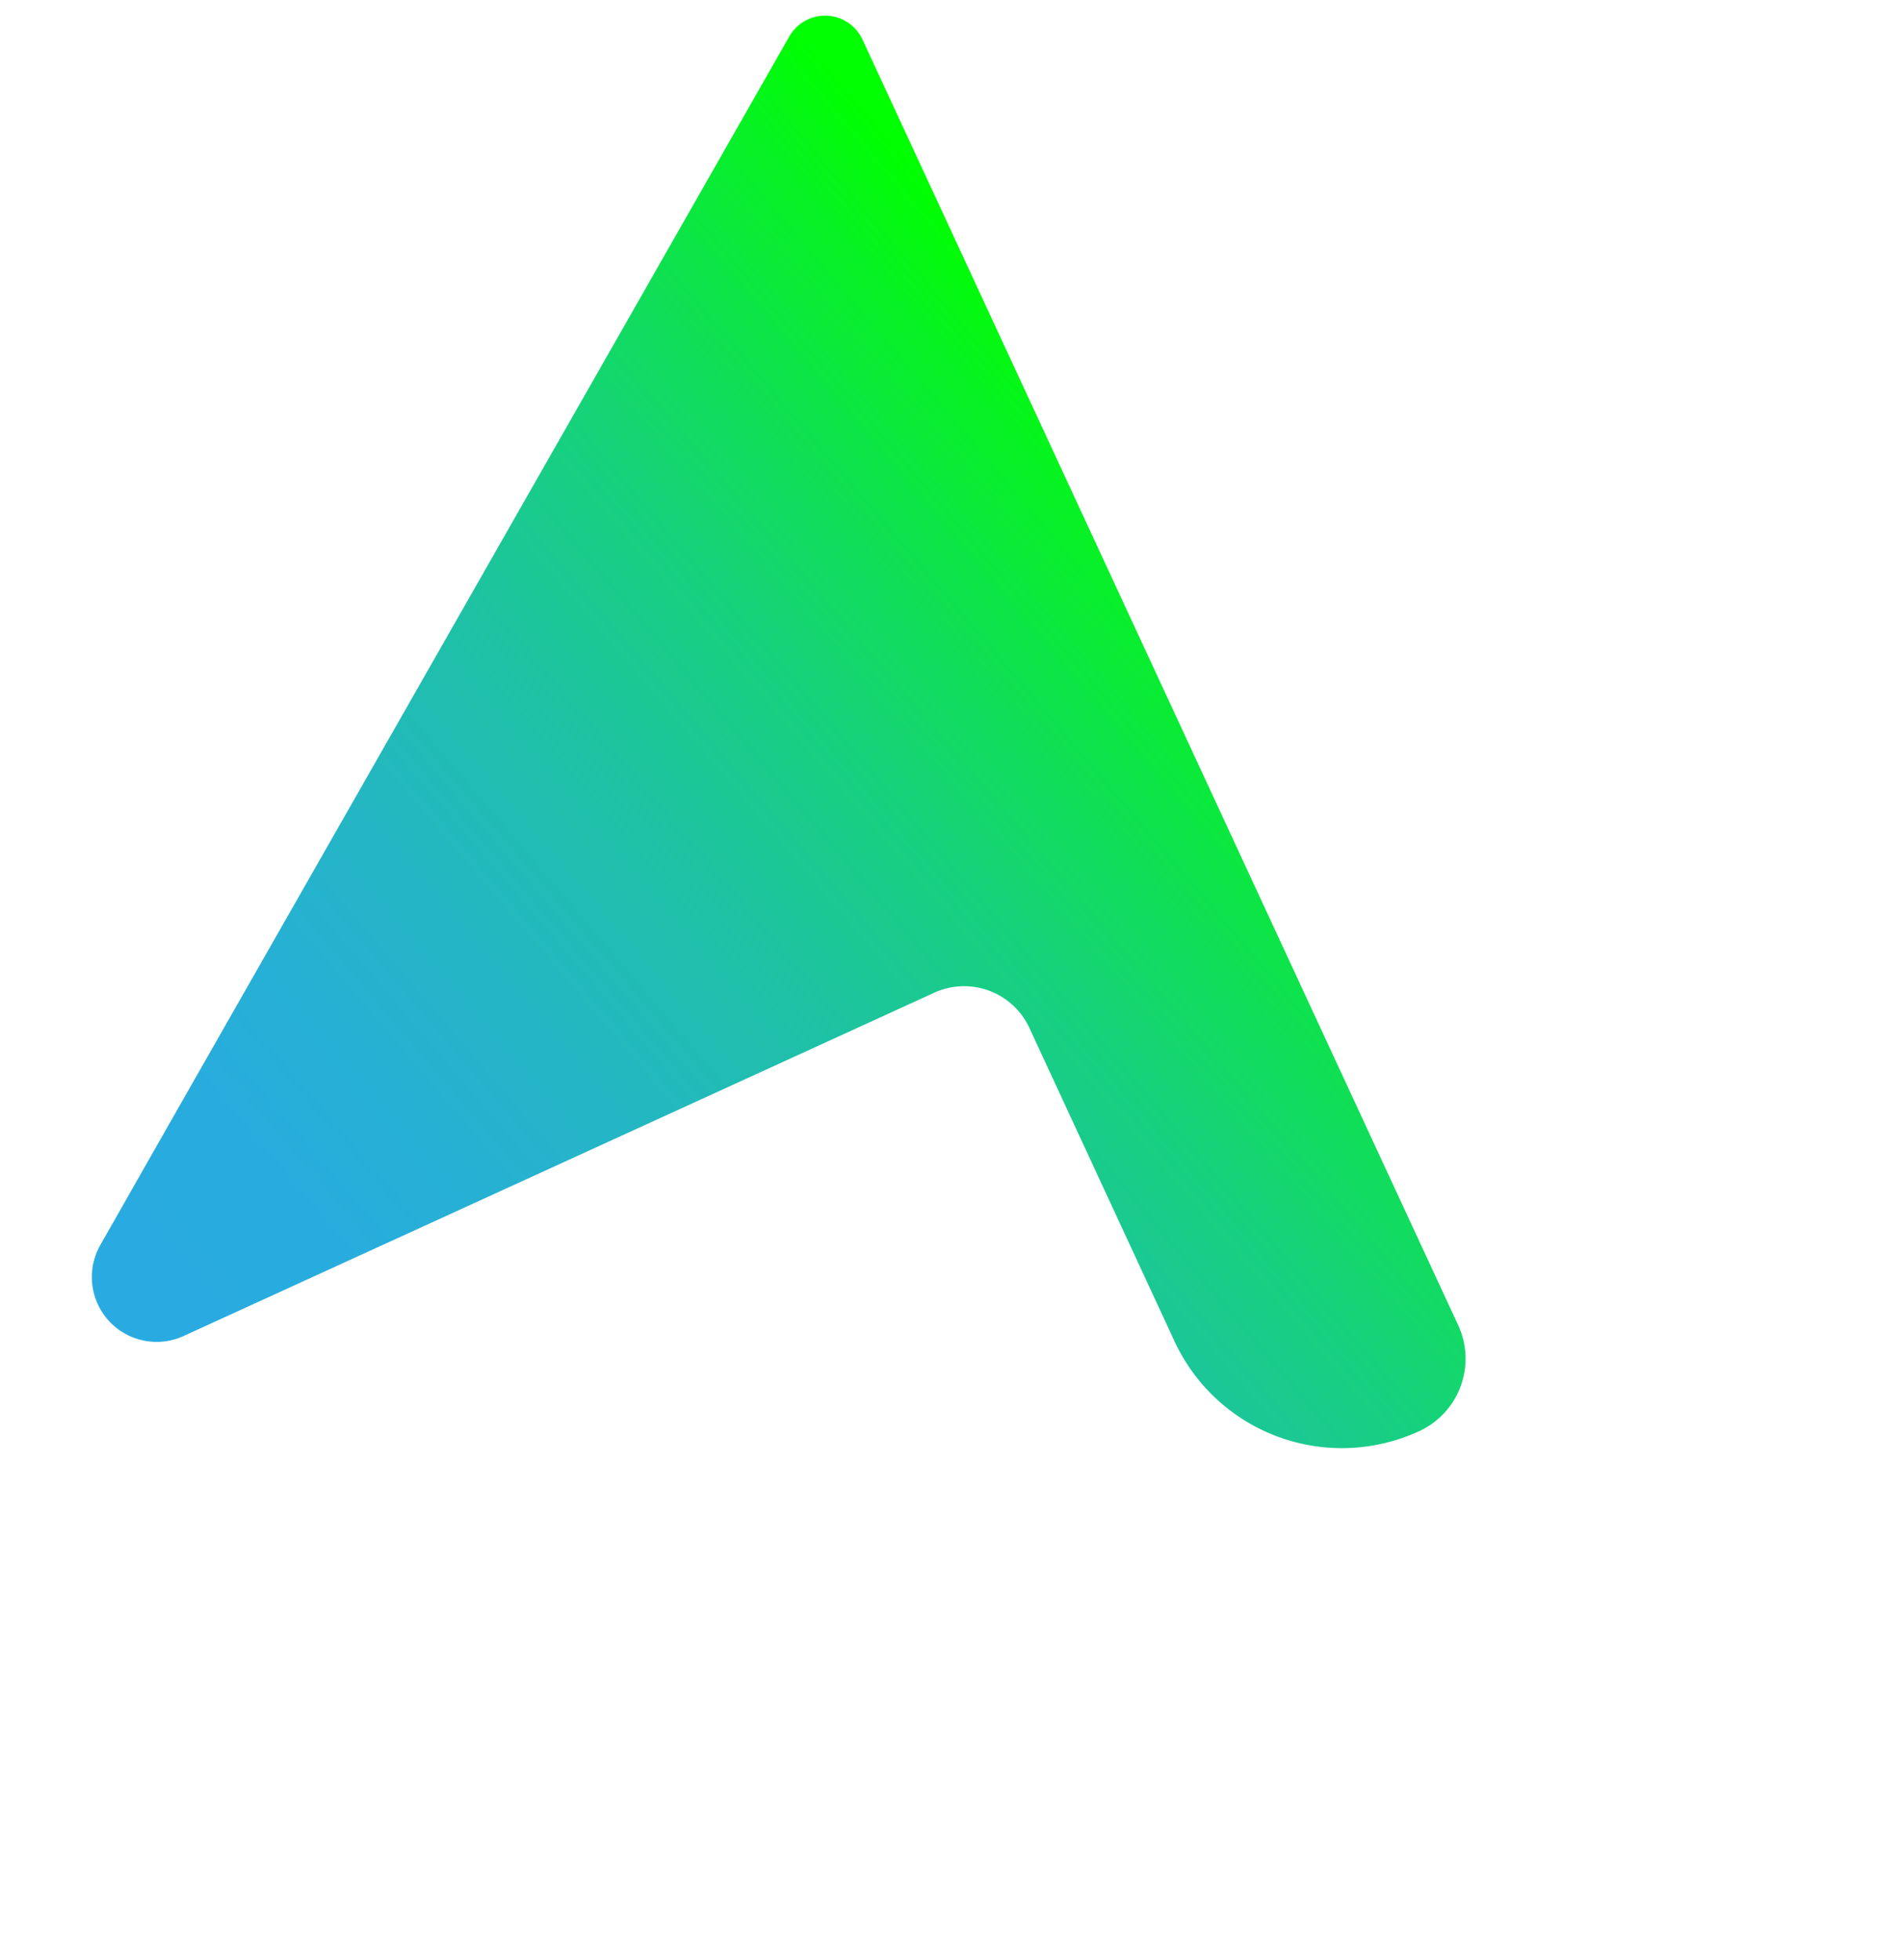 <svg xmlns="http://www.w3.org/2000/svg" xmlns:xlink="http://www.w3.org/1999/xlink" width="72.769" height="74.94" viewBox="0 0 72.769 74.94">
  <defs>
    <linearGradient id="linear-gradient" x1="0.372" y1="0.119" x2="0.144" y2="0.988" gradientUnits="objectBoundingBox">
      <stop offset="0" stop-color="lime"/>
      <stop offset="0.07" stop-color="#06f321"/>
      <stop offset="0.2" stop-color="#0fe053"/>
      <stop offset="0.33" stop-color="#17d07f"/>
      <stop offset="0.47" stop-color="#1ec2a3"/>
      <stop offset="0.6" stop-color="#23b8bf"/>
      <stop offset="0.73" stop-color="#26b1d2"/>
      <stop offset="0.86" stop-color="#28acde"/>
      <stop offset="1" stop-color="#29abe2"/>
    </linearGradient>
  </defs>
  <path id="typearena-01" d="M2.41.24,48.272,29.046a3.049,3.049,0,0,1,.96,4.2h0a7.051,7.051,0,0,1-9.719,2.221L28.335,28.443a2.75,2.75,0,0,0-3.814.907L7.642,55.931a2.477,2.477,0,0,1-4.563-1.185l-.332-5.621L0,1.694A1.575,1.575,0,0,1,2.41.24Z" transform="matrix(0.839, 0.545, -0.545, 0.839, 31.09, 0)" fill="url(#linear-gradient)"/>
</svg>
